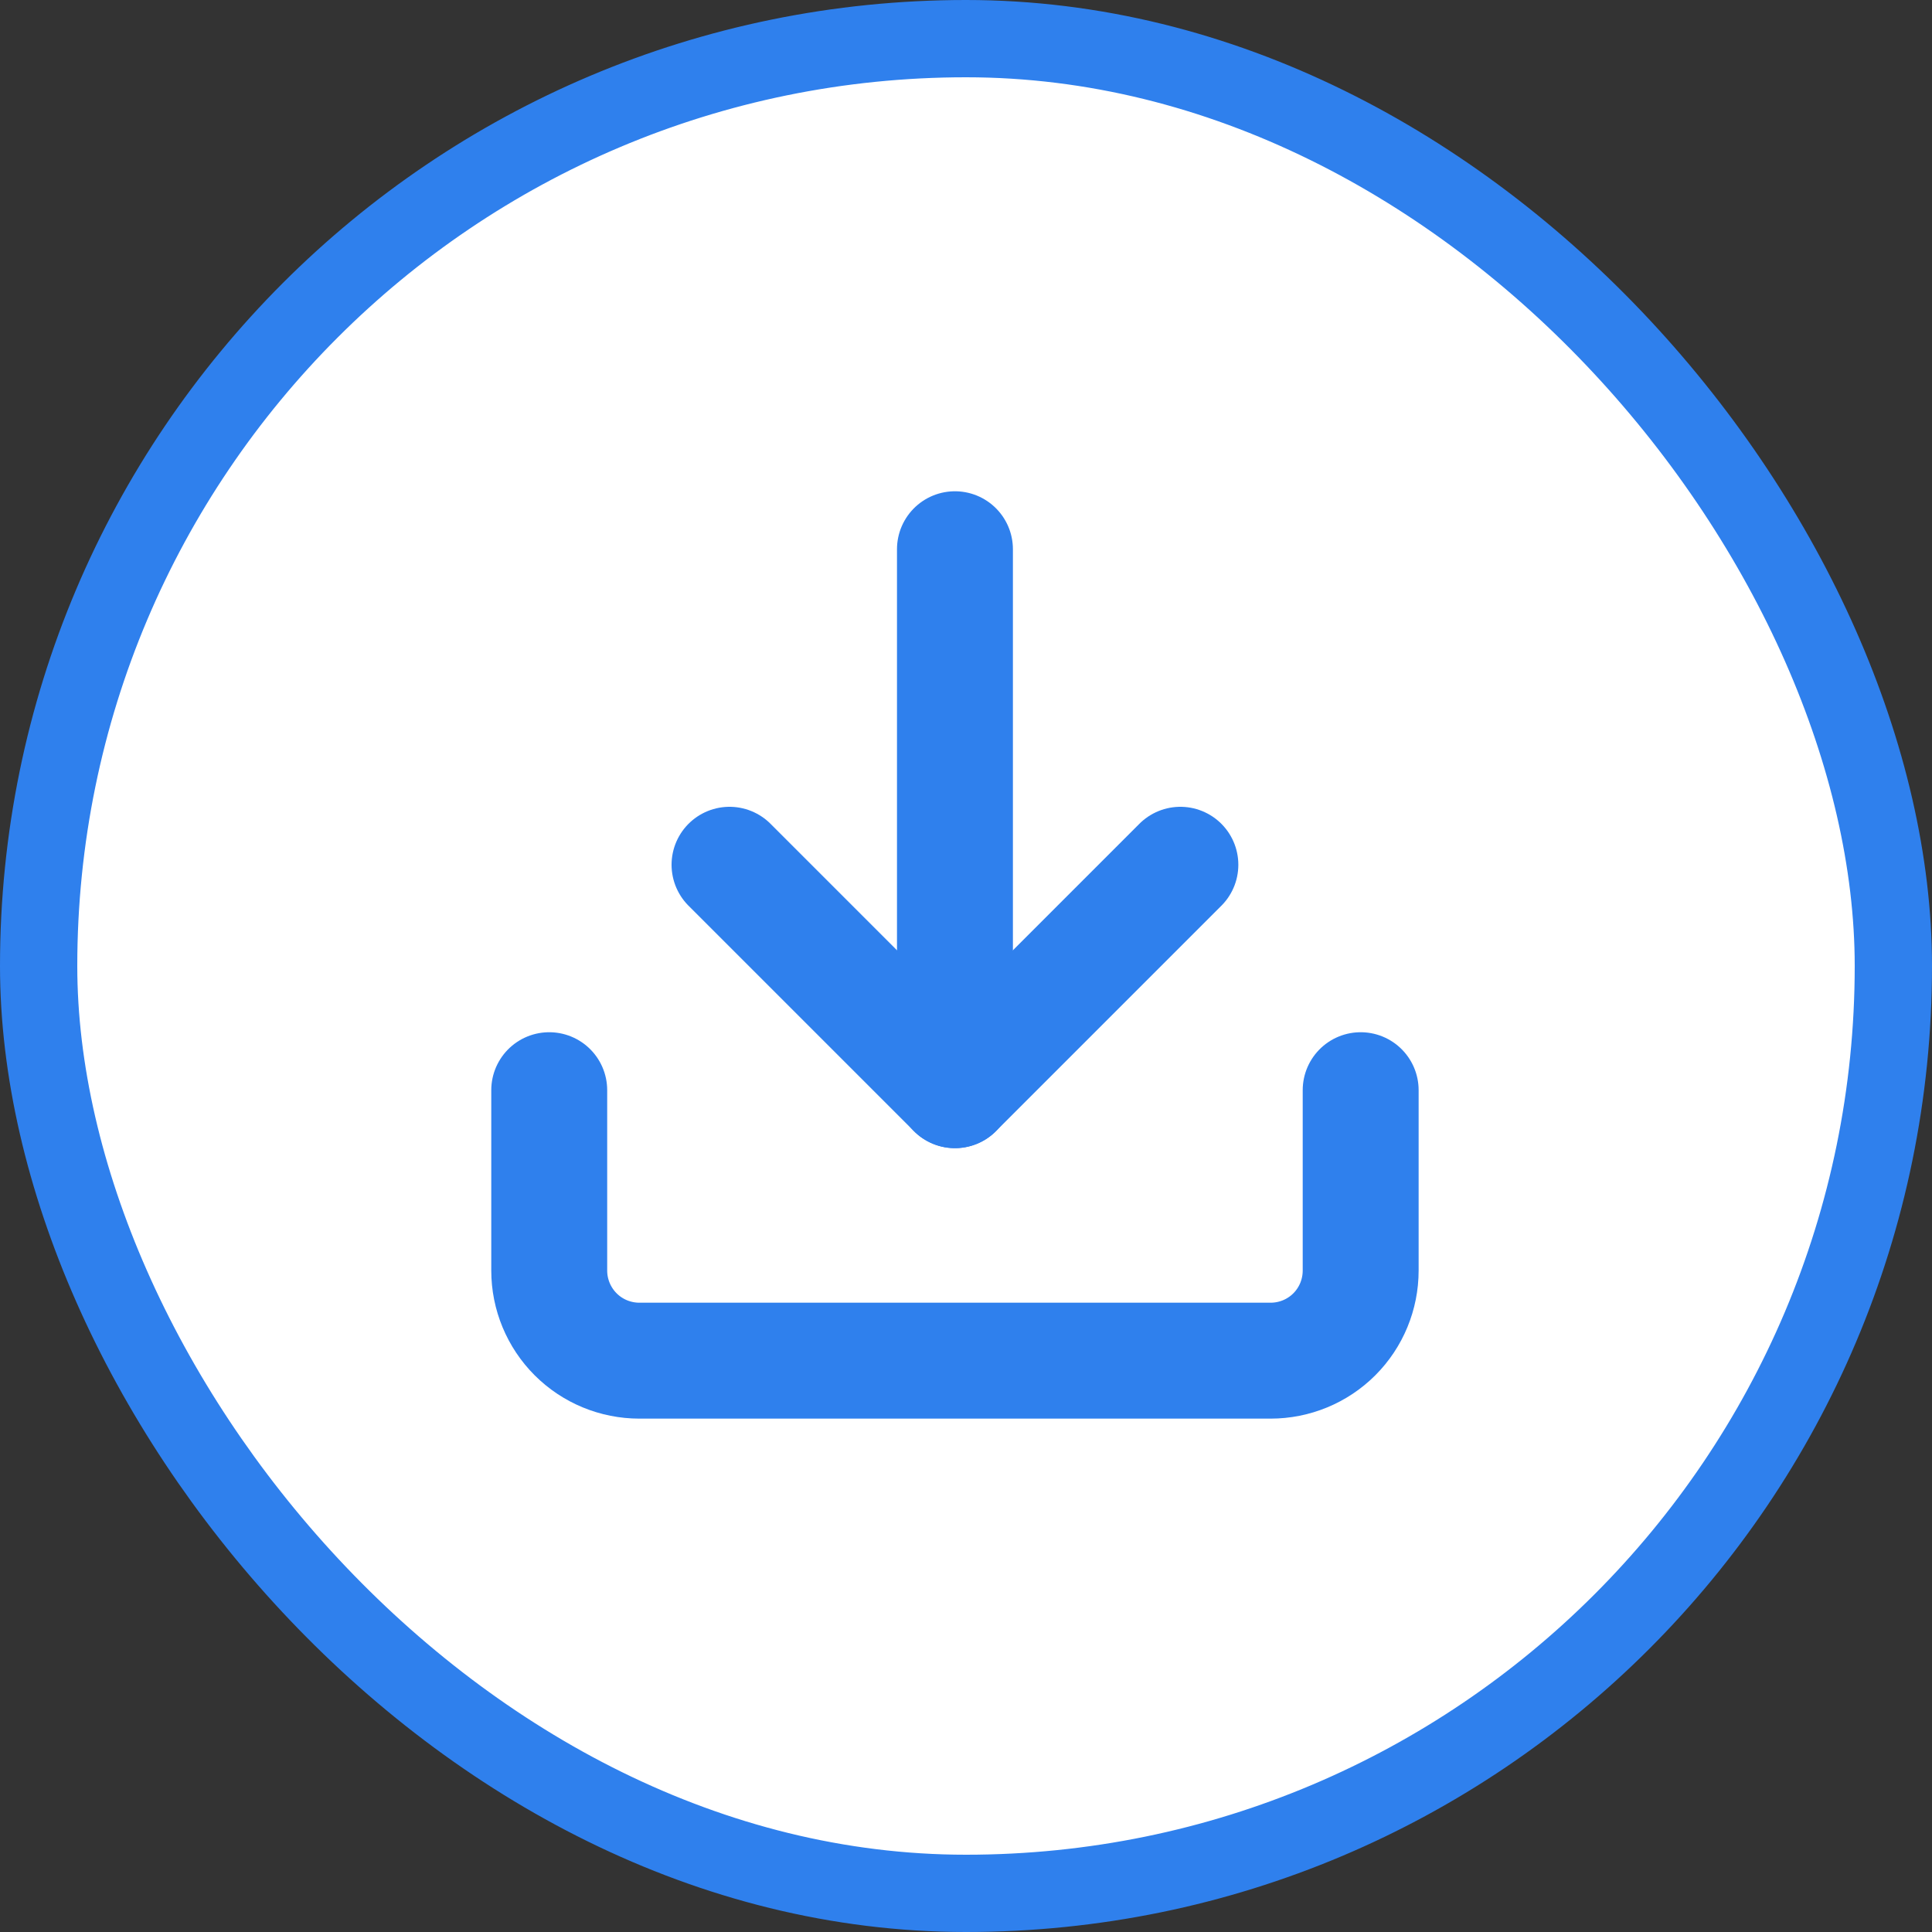 <svg width="25" height="25" viewBox="0 0 25 25" fill="none" xmlns="http://www.w3.org/2000/svg">
<rect x="0" y="0" width="25" height="25" fill="#333333" stroke="none"/>
<rect x="0.5" y="0.5" width="24" height="24" rx="12" fill="white" stroke="#2F80ED"/>
<path d="M17.607 14.107V16.441C17.607 16.75 17.485 17.047 17.266 17.266C17.047 17.485 16.75 17.607 16.441 17.607H8.274C7.965 17.607 7.668 17.485 7.449 17.266C7.23 17.047 7.107 16.75 7.107 16.441V14.107" stroke="#2F80ED" stroke-width="1.5" stroke-linecap="round" stroke-linejoin="round"/>
<path d="M9.44 11.19L12.357 14.107L15.274 11.19" stroke="#2F80ED" stroke-width="1.5" stroke-linecap="round" stroke-linejoin="round"/>
<path d="M12.357 14.107V7.107" stroke="#2F80ED" stroke-width="1.5" stroke-linecap="round" stroke-linejoin="round"/>
</svg>
